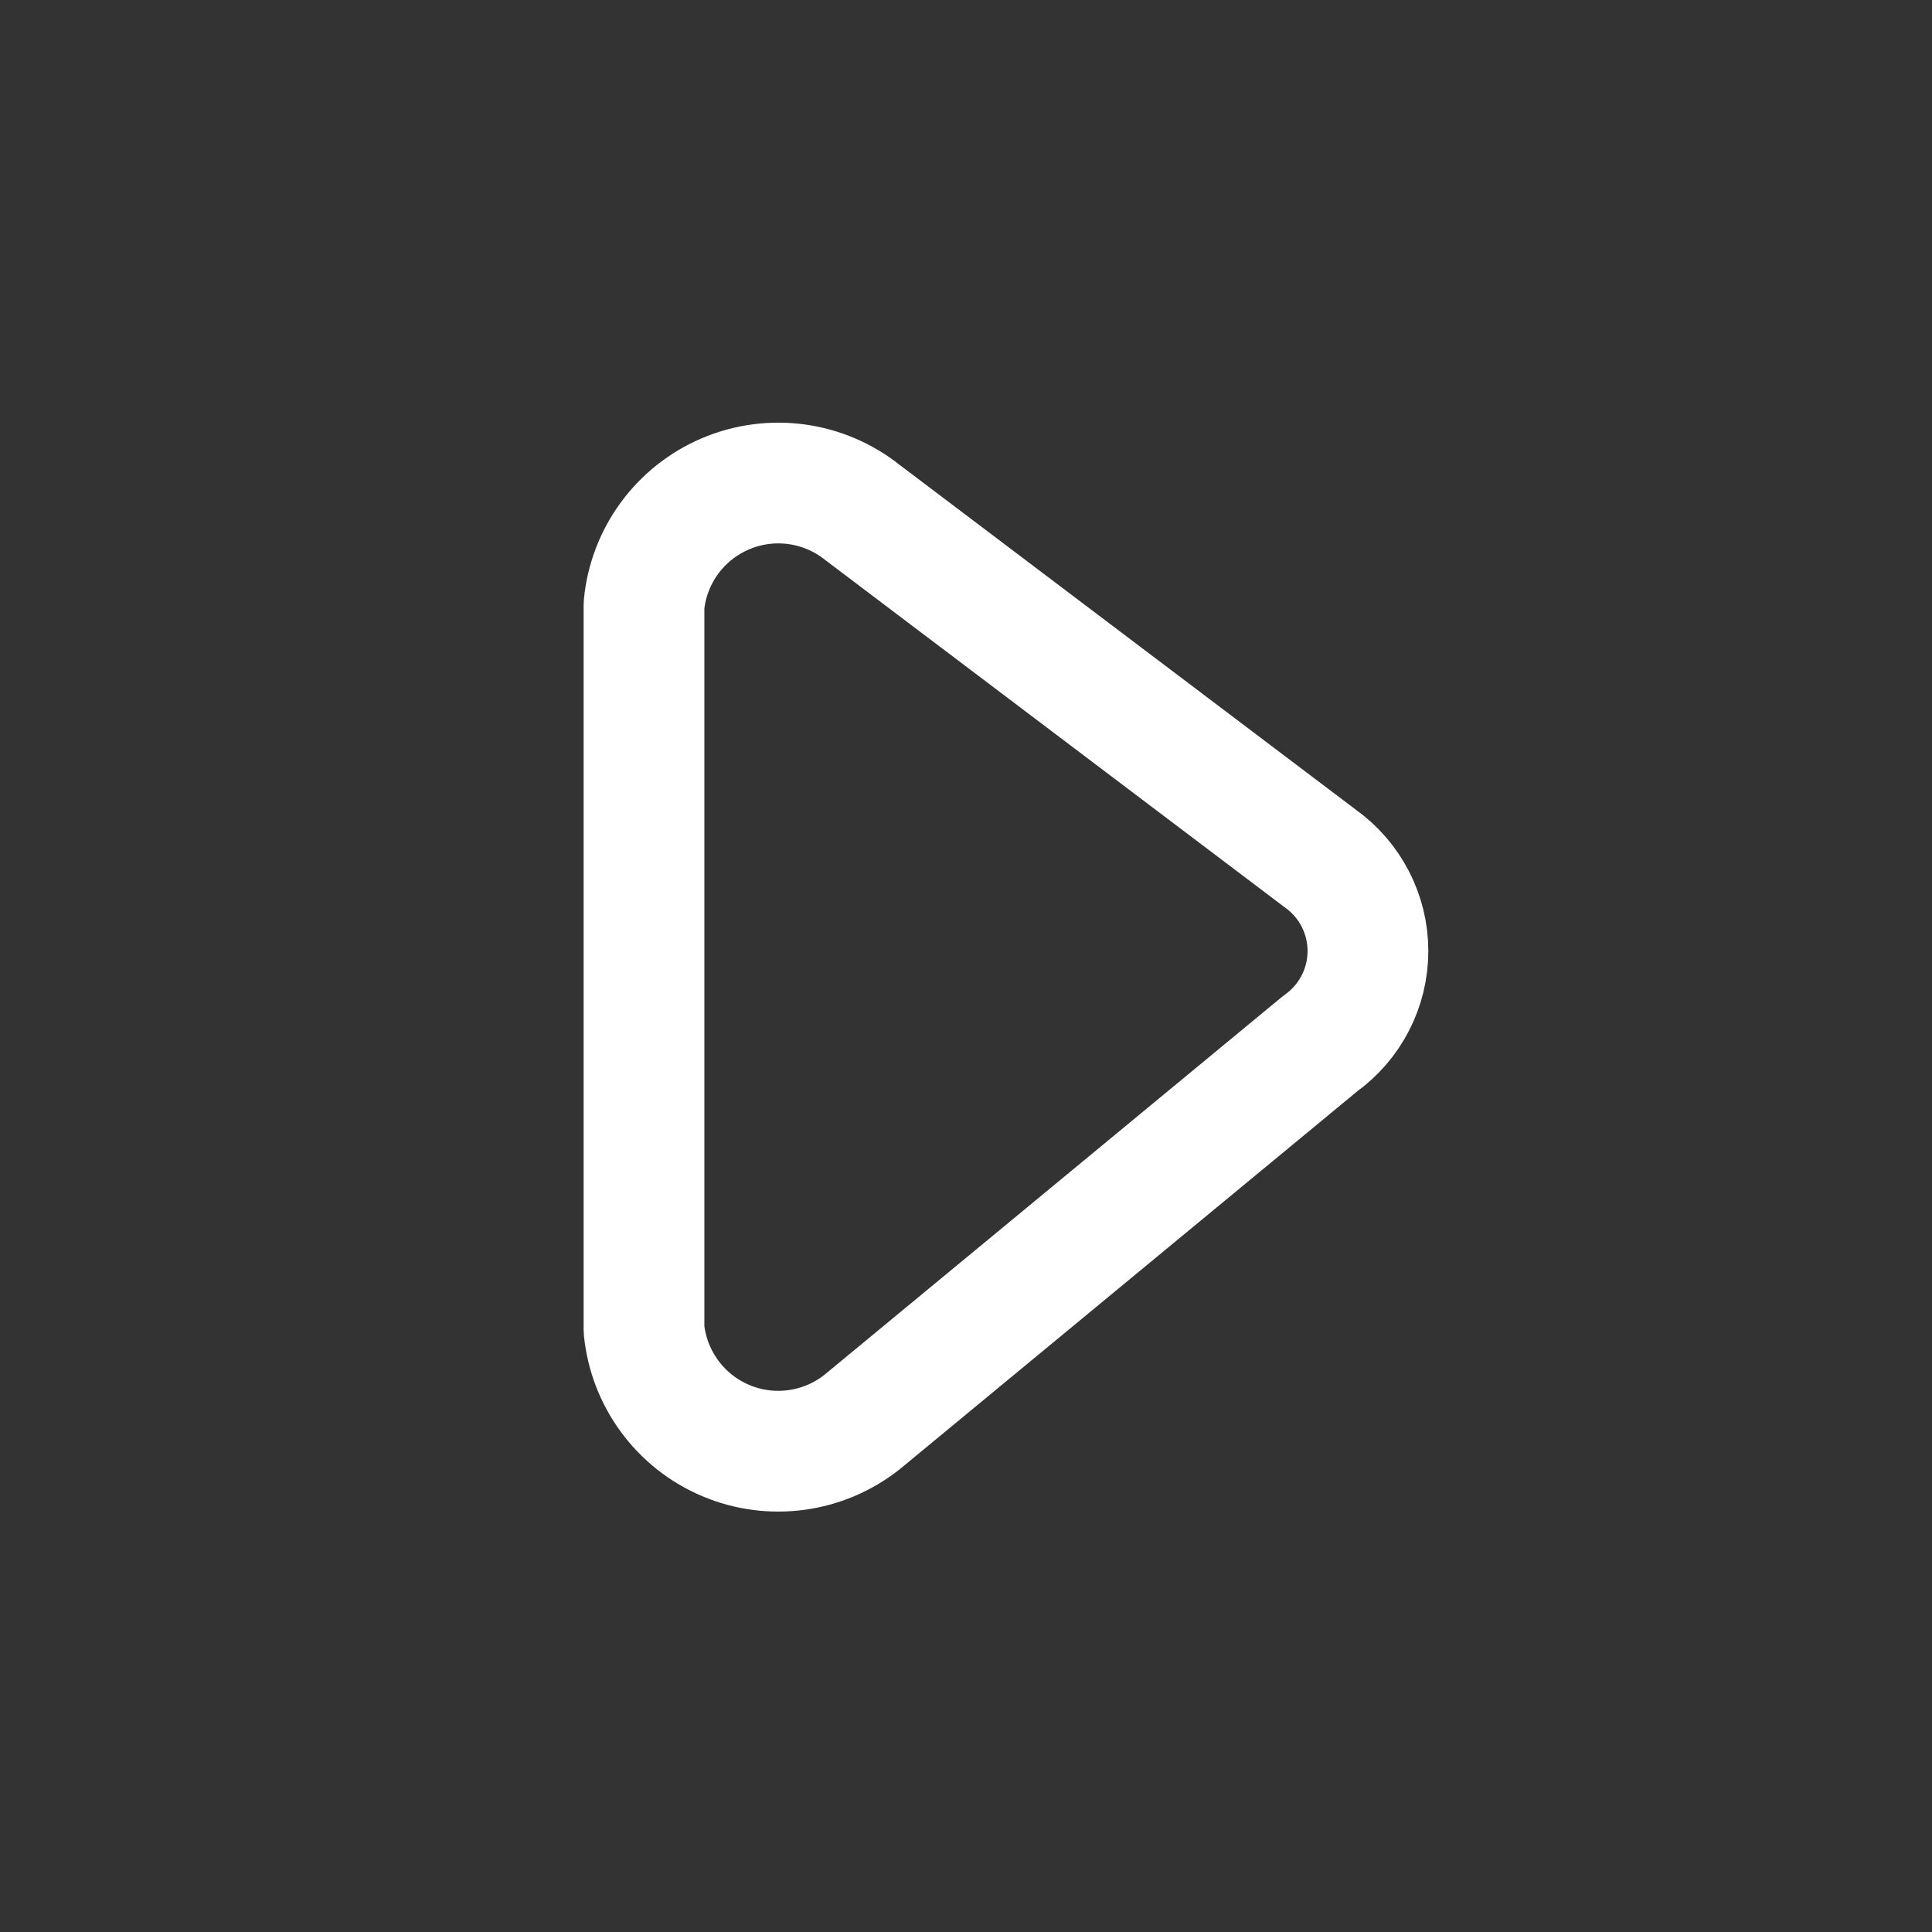 <?xml version="1.0" encoding="utf-8"?><!-- Uploaded to: SVG Repo, www.svgrepo.com, Generator: SVG Repo Mixer Tools -->
<svg width="800px" height="800px" viewBox="0 0 24 24" fill="none" xmlns="http://www.w3.org/2000/svg">
<rect x="0" y="0" width="24" height="24" fill="#333333" stroke="none"/>
<path fill-rule="evenodd" clip-rule="evenodd" d="M10.715 6.367L16.4 10.664C16.772 10.929 16.993 11.357 16.993 11.814C16.993 12.271 16.772 12.699 16.4 12.964L10.71 17.664C10.23 18.045 9.579 18.134 9.015 17.895C8.45 17.656 8.061 17.127 8 16.517V7.517C8.058 6.904 8.448 6.373 9.015 6.133C9.582 5.893 10.234 5.983 10.715 6.367Z" stroke="#fff" stroke-width="1.5" stroke-linecap="round" stroke-linejoin="round"/>
</svg>